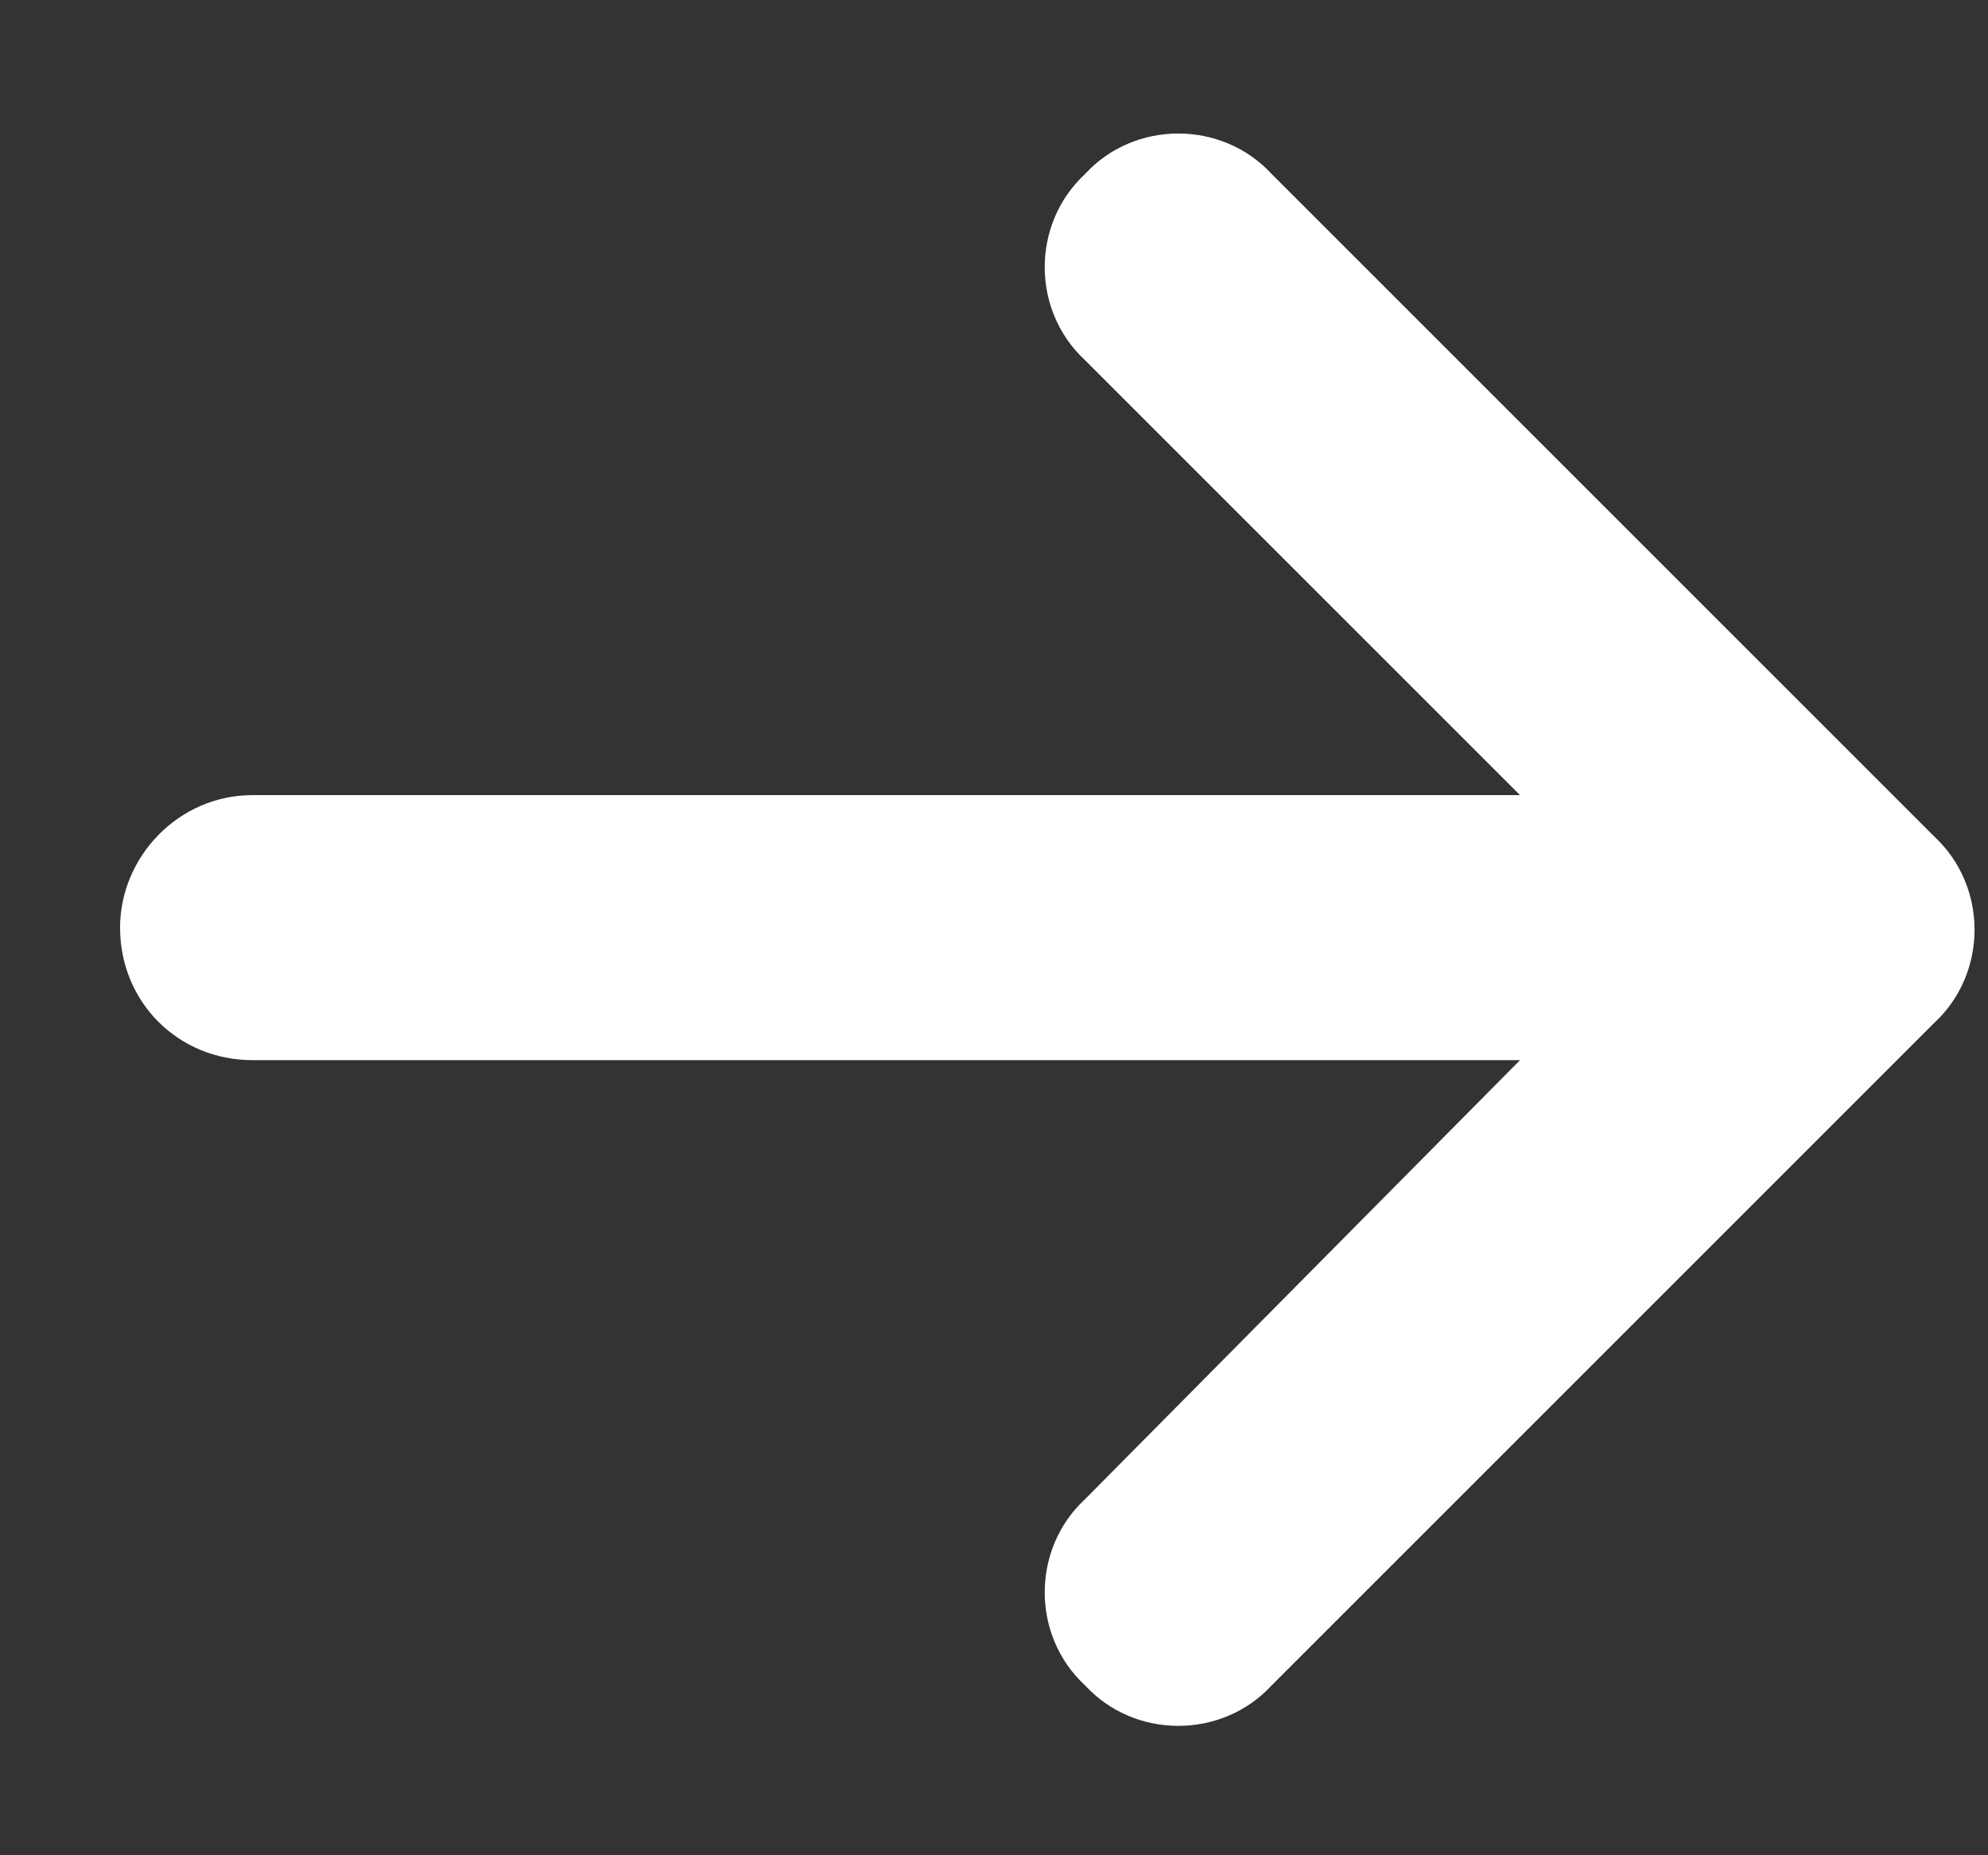<svg width="15" height="14" viewBox="0 0 15 14" fill="none" xmlns="http://www.w3.org/2000/svg">
<rect x="0" y="0" width="15" height="14" fill="#333333" stroke="none"/>
<path d="M14.594 7.719C15 7.344 15 6.688 14.594 6.312L9.594 1.312C9.219 0.906 8.562 0.906 8.188 1.312C7.781 1.688 7.781 2.344 8.188 2.719L11.469 6H1.906C1.344 6 0.906 6.469 0.906 7C0.906 7.562 1.344 8 1.906 8H11.469L8.188 11.312C7.781 11.688 7.781 12.344 8.188 12.719C8.562 13.125 9.219 13.125 9.594 12.719L14.594 7.719Z" fill="white"/>
</svg>
